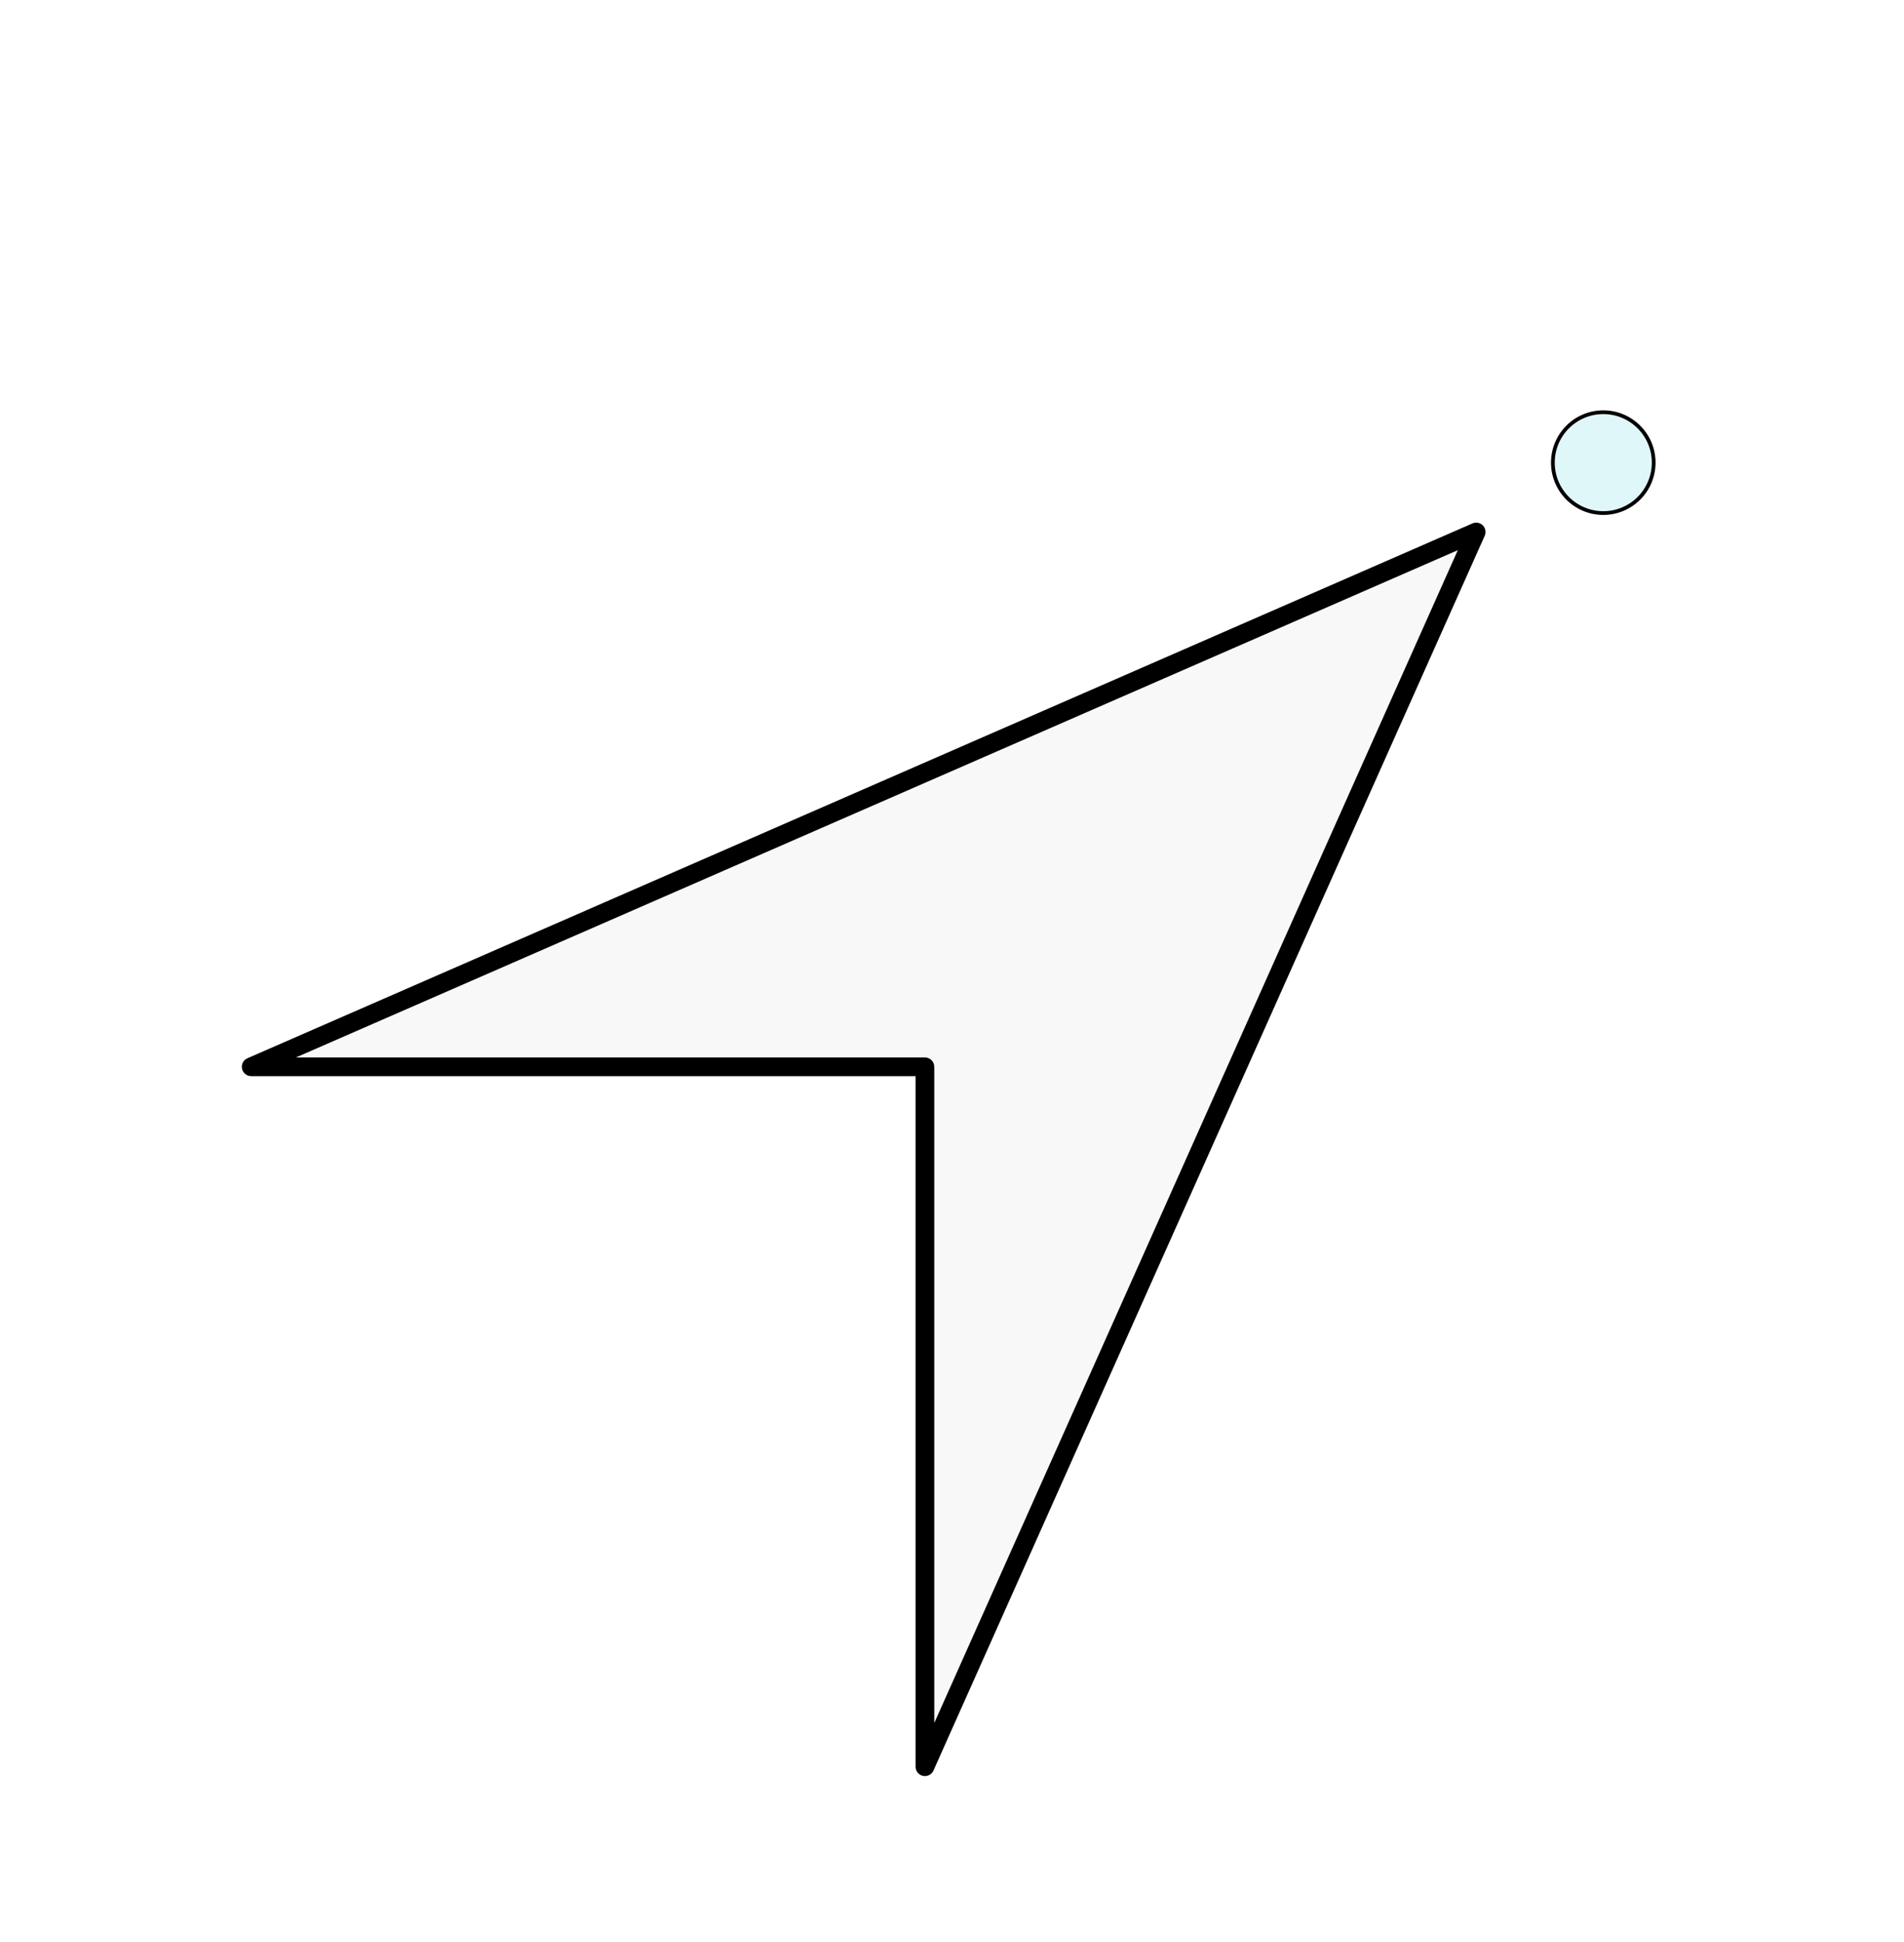 <svg width="51" height="52" viewBox="0 0 51 52" fill="none" xmlns="http://www.w3.org/2000/svg">
<g filter="url(#filter0_d)">
<path d="M39.541 10.244L6.728 24.565H24.775V43.308L39.541 10.244Z" fill="#F8F8F8"/>
<path d="M6.728 24.565L6.628 24.336C6.519 24.383 6.459 24.5 6.483 24.616C6.507 24.732 6.609 24.815 6.728 24.815V24.565ZM39.541 10.244L39.769 10.346C39.811 10.252 39.791 10.141 39.718 10.068C39.646 9.995 39.535 9.974 39.441 10.015L39.541 10.244ZM24.775 43.308H24.525C24.525 43.426 24.607 43.528 24.723 43.552C24.838 43.577 24.955 43.517 25.003 43.41L24.775 43.308ZM24.775 24.565H25.025C25.025 24.427 24.913 24.315 24.775 24.315V24.565ZM6.828 24.794L39.641 10.473L39.441 10.015L6.628 24.336L6.828 24.794ZM39.312 10.142L24.547 43.206L25.003 43.41L39.769 10.346L39.312 10.142ZM25.025 43.308V24.565H24.525V43.308H25.025ZM24.775 24.315H6.728V24.815H24.775V24.315Z" fill="black"/>
<circle cx="42.945" cy="8.388" r="1.35" fill="#E0F7FA" stroke="black" stroke-width="0.1"/>
</g>
<defs>
<filter id="filter0_d" x="2.478" y="6.988" width="45.867" height="44.57" filterUnits="userSpaceOnUse" color-interpolation-filters="sRGB">
<feFlood flood-opacity="0" result="BackgroundImageFix"/>
<feColorMatrix in="SourceAlpha" type="matrix" values="0 0 0 0 0 0 0 0 0 0 0 0 0 0 0 0 0 0 127 0"/>
<feOffset dy="4"/>
<feGaussianBlur stdDeviation="2"/>
<feColorMatrix type="matrix" values="0 0 0 0 0 0 0 0 0 0 0 0 0 0 0 0 0 0 0.25 0"/>
<feBlend mode="normal" in2="BackgroundImageFix" result="effect1_dropShadow"/>
<feBlend mode="normal" in="SourceGraphic" in2="effect1_dropShadow" result="shape"/>
</filter>
</defs>
</svg>

